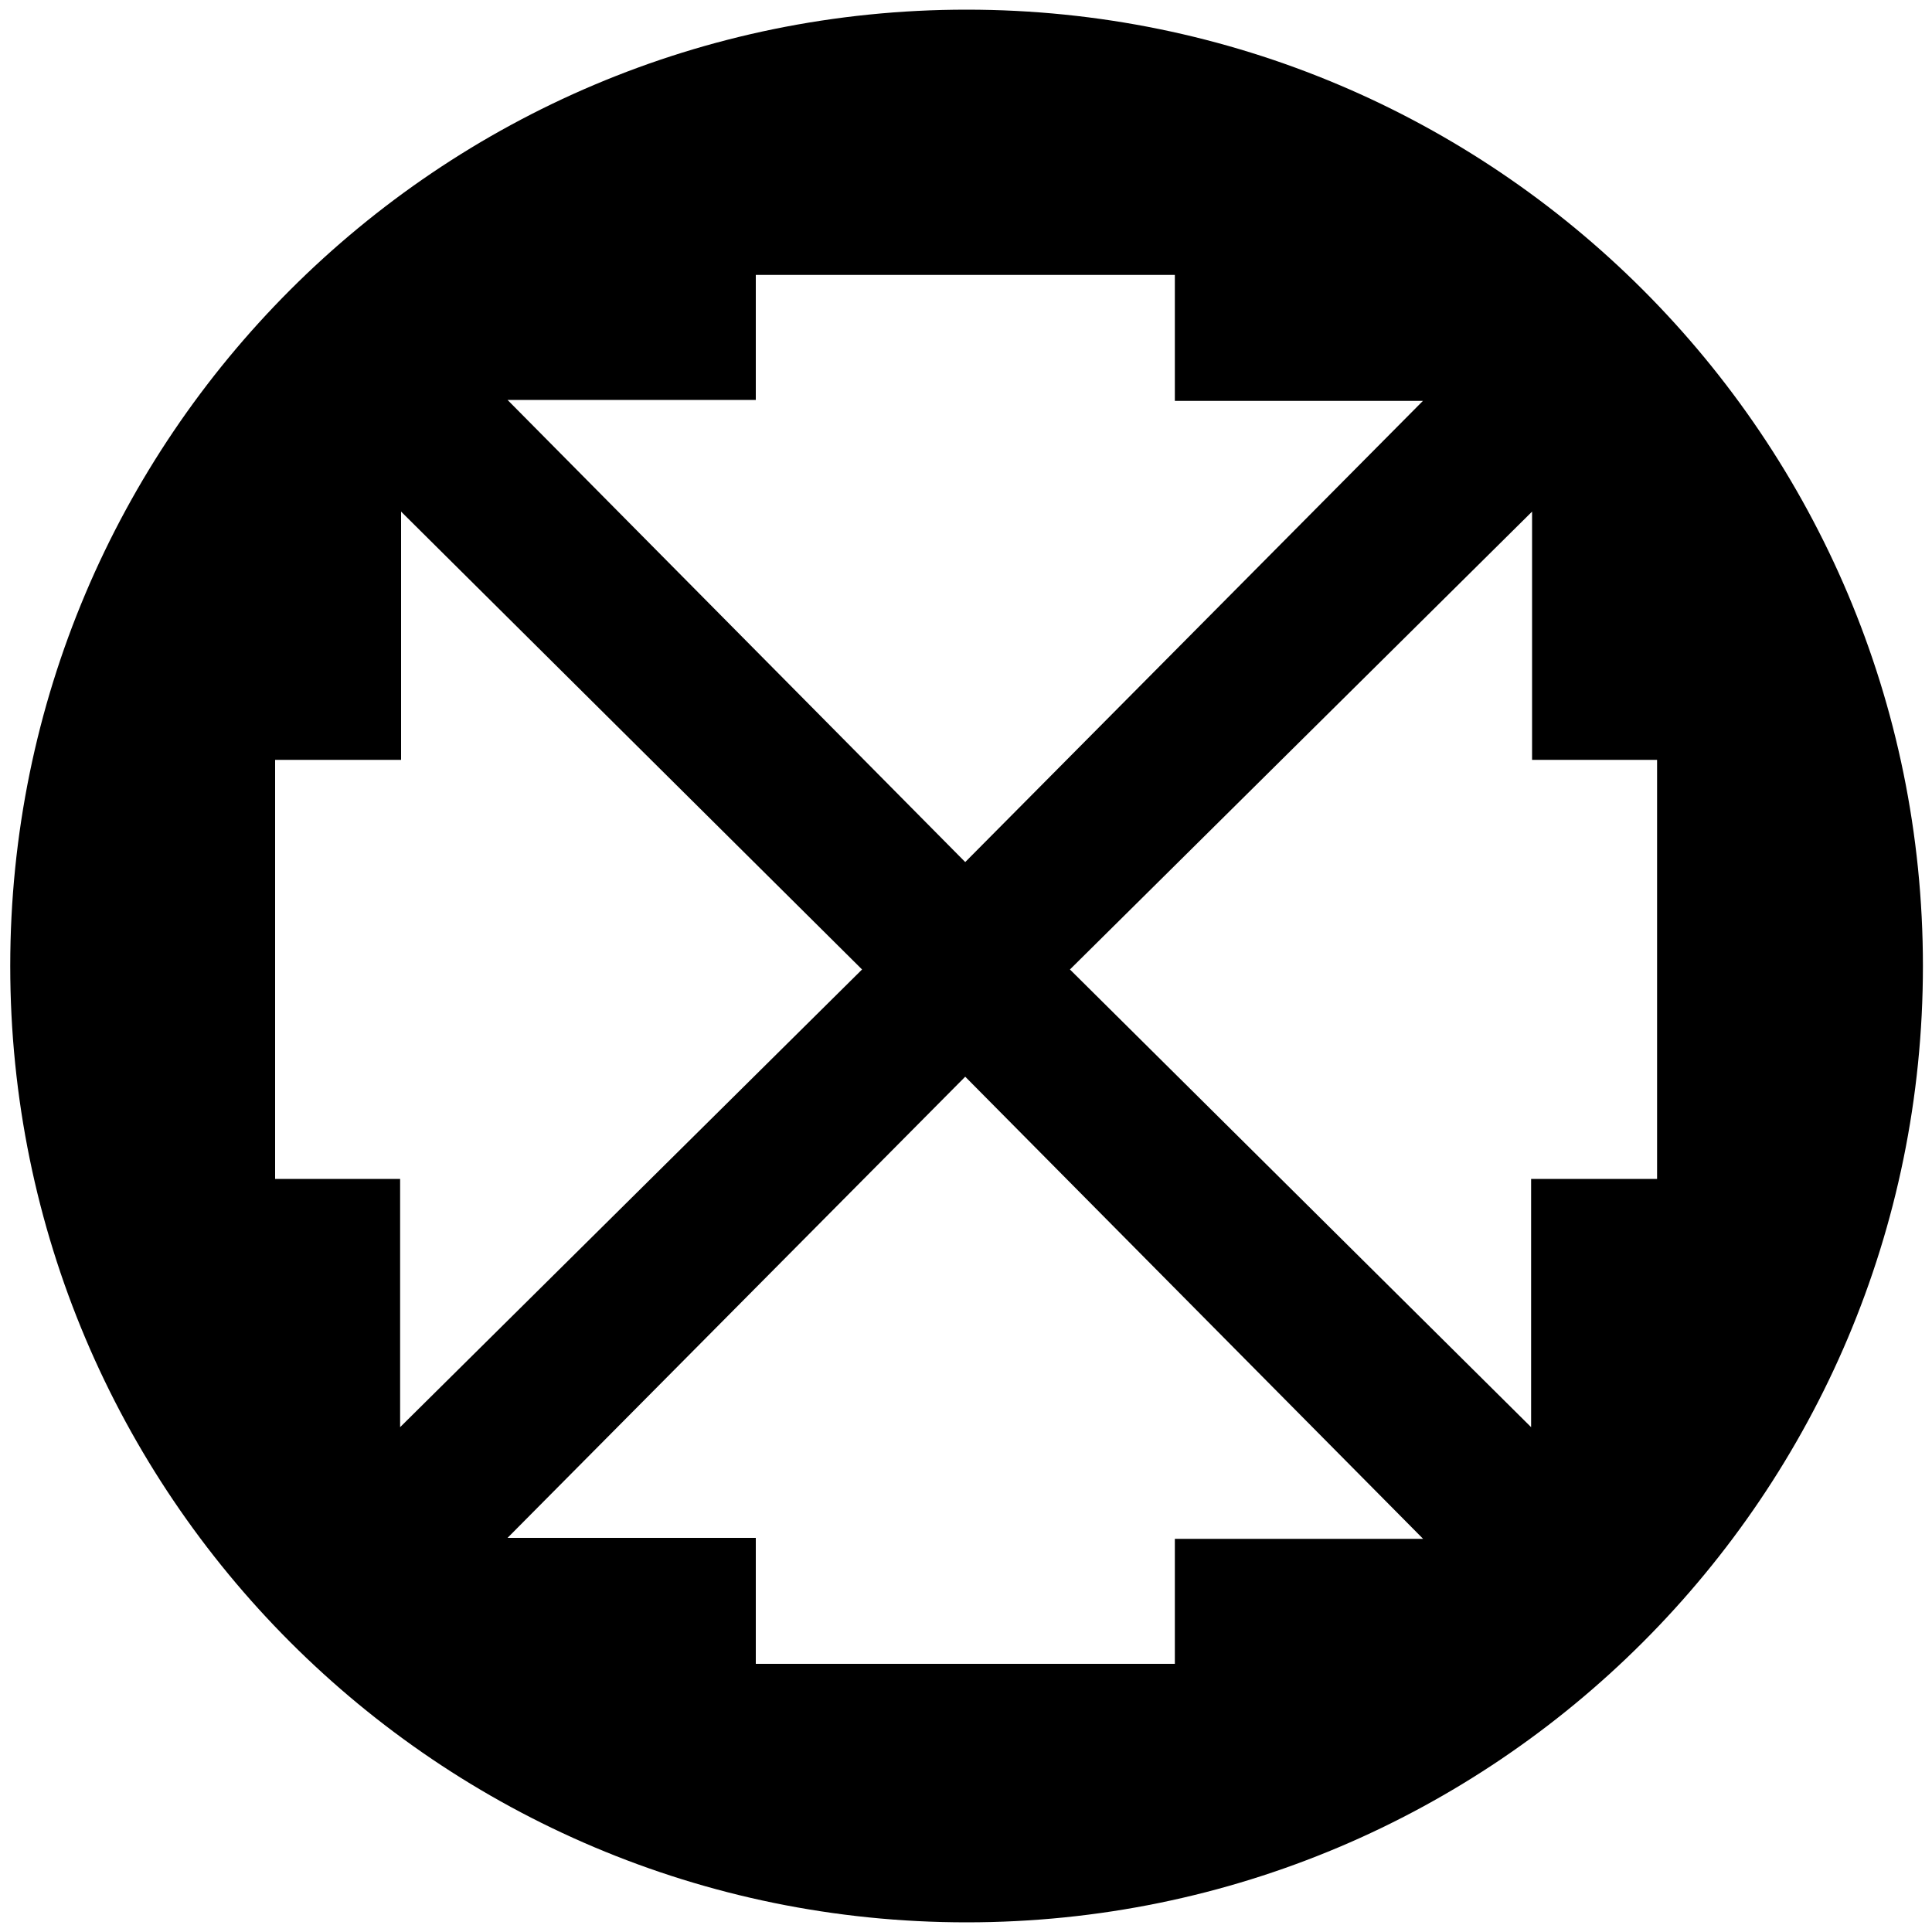 <svg xmlns="http://www.w3.org/2000/svg" viewBox="0 0 1000 1000"><path d="M500.3,5C226.9,5,5.3,226.6,5.3,500s221.6,495,495,495,495-221.6,495-495S773.7,5,500.3,5ZM391.2,207V142.3H608.1v65.2H736.5L499.6,446.2,262.7,207ZM142.4,610.2V393.3h65.2V264.8l238.6,237L207.1,738.7V610.2ZM608.1,796.5v64.7H391.2V796H262.7L499.6,557.3l237,239.2ZM792.5,610.2V738.7L553.8,501.8,793,264.8V393.3h64.7V610.2Z"/></svg>